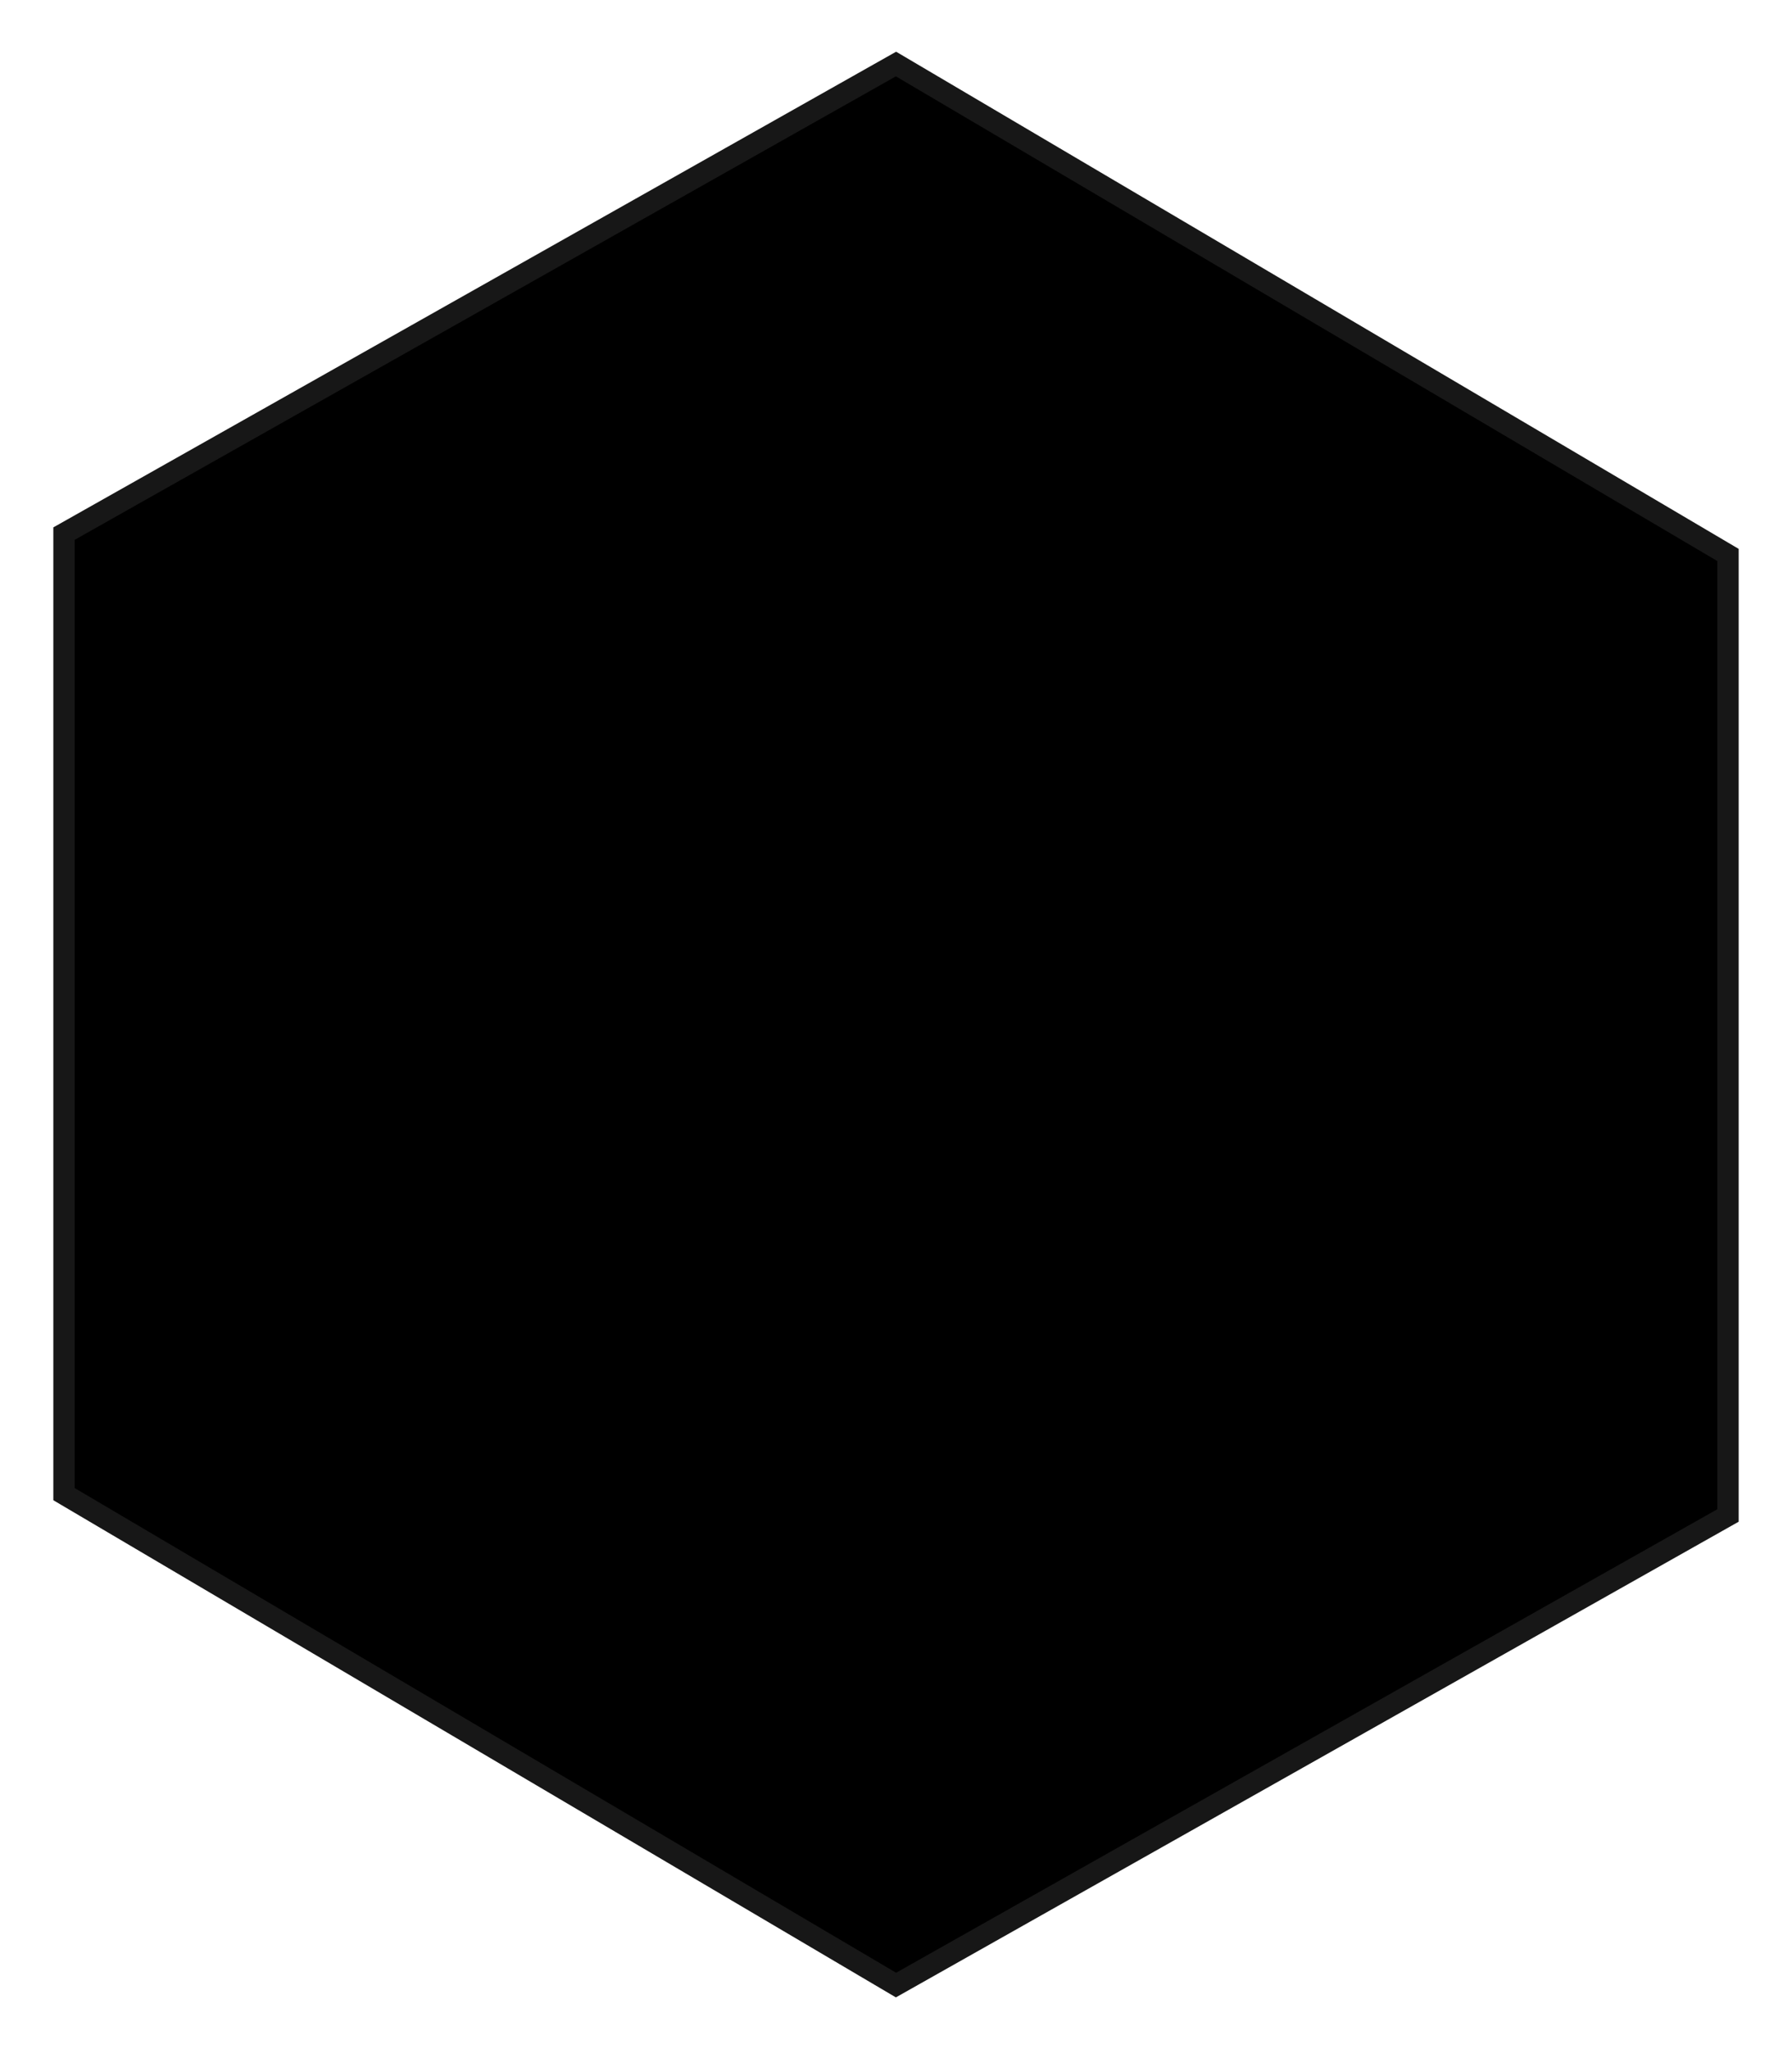 <svg id="logo" xmlns="http://www.w3.org/2000/svg" role="img" viewBox="0 0 84 96">
    <title>Logo</title>
    <g transform="translate(-8, -2)">
      <g transform="translate(11, 5)">
        <path
          id="M"
          d="M54.96,15.043a11.455,11.455,0,0,0-2.266-3.186A11.615,11.615,0,0,0,44.429,8.44c-2.08-.013-3.852-.457-5.3,1.368L31.619,19.74l-3.87-5.118c-1.06-1.4-1.9-3.046-3.1-4.369-1.56-1.71-2.984-1.814-5.156-1.814a11.56,11.56,0,0,0-3.976.716l-.312.12a11.817,11.817,0,0,0-3.9,2.578,11.657,11.657,0,0,0-3.429,8.266v29.39a6.055,6.055,0,0,0,12.11,0V25.3l2.8,3.68a11.367,11.367,0,0,0,8.839,4.768,11.355,11.355,0,0,0,8.817-4.769l.281-.371L44.008,24.3V49.509a6.055,6.055,0,0,0,12.11,0V20.12a11.6,11.6,0,0,0-1.16-5.077ZM19.378,11.459a5.07,5.07,0,0,0-.388,1.921V49.51a5.055,5.055,0,0,1-10.11,0V20.12a10.659,10.659,0,0,1,3.134-7.557A10.8,10.8,0,0,1,15.576,10.2l.3-.114a10.666,10.666,0,0,1,3.7-.649h1.385a5.386,5.386,0,0,0-.518.446,5.038,5.038,0,0,0-1.059,1.572ZM31.631,32.75a10.369,10.369,0,0,1-8.042-4.372l-3.6-4.726V13.38a3.92,3.92,0,0,1,2.432-3.636c.062-.029.132-.049.2-.074a6.243,6.243,0,0,1,.692.743l7.91,10.46h0l4.629,6.109a4.7,4.7,0,0,0,3.391,1.883,10.224,10.224,0,0,1-7.611,3.886Zm12.378-10.1-3.958,5.2a3.587,3.587,0,0,1-3.4-1.472l-4.4-5.808L39.922,10.42a5.9,5.9,0,0,1,.883-.9c.133.025.265.048.4.087a2.195,2.195,0,0,1,.39.146,3.921,3.921,0,0,1,2.1,2.09,4.045,4.045,0,0,1,.312,1.538V22.65ZM55.119,49.51a5.055,5.055,0,0,1-10.11,0V13.38a4.926,4.926,0,0,0-1.451-3.5,5.162,5.162,0,0,0-.514-.442h1.461a10.579,10.579,0,0,1,7.481,3.125,10.459,10.459,0,0,1,2.071,2.912,10.589,10.589,0,0,1,1.061,4.643v29.39Z"
          transform="translate(6.622 13.117)"
          stroke="#34d399"
          fill="#34d399"
        />
        <polygon
          id="Shape"
          stroke="#171717"
          strokeWidth="5"
          strokeLinecap="round"
          strokeLinejoin="round"
          points="39 0 0 22 0 67 39 90 78 68 78 23"
        />
      </g>
    </g>
  </svg>